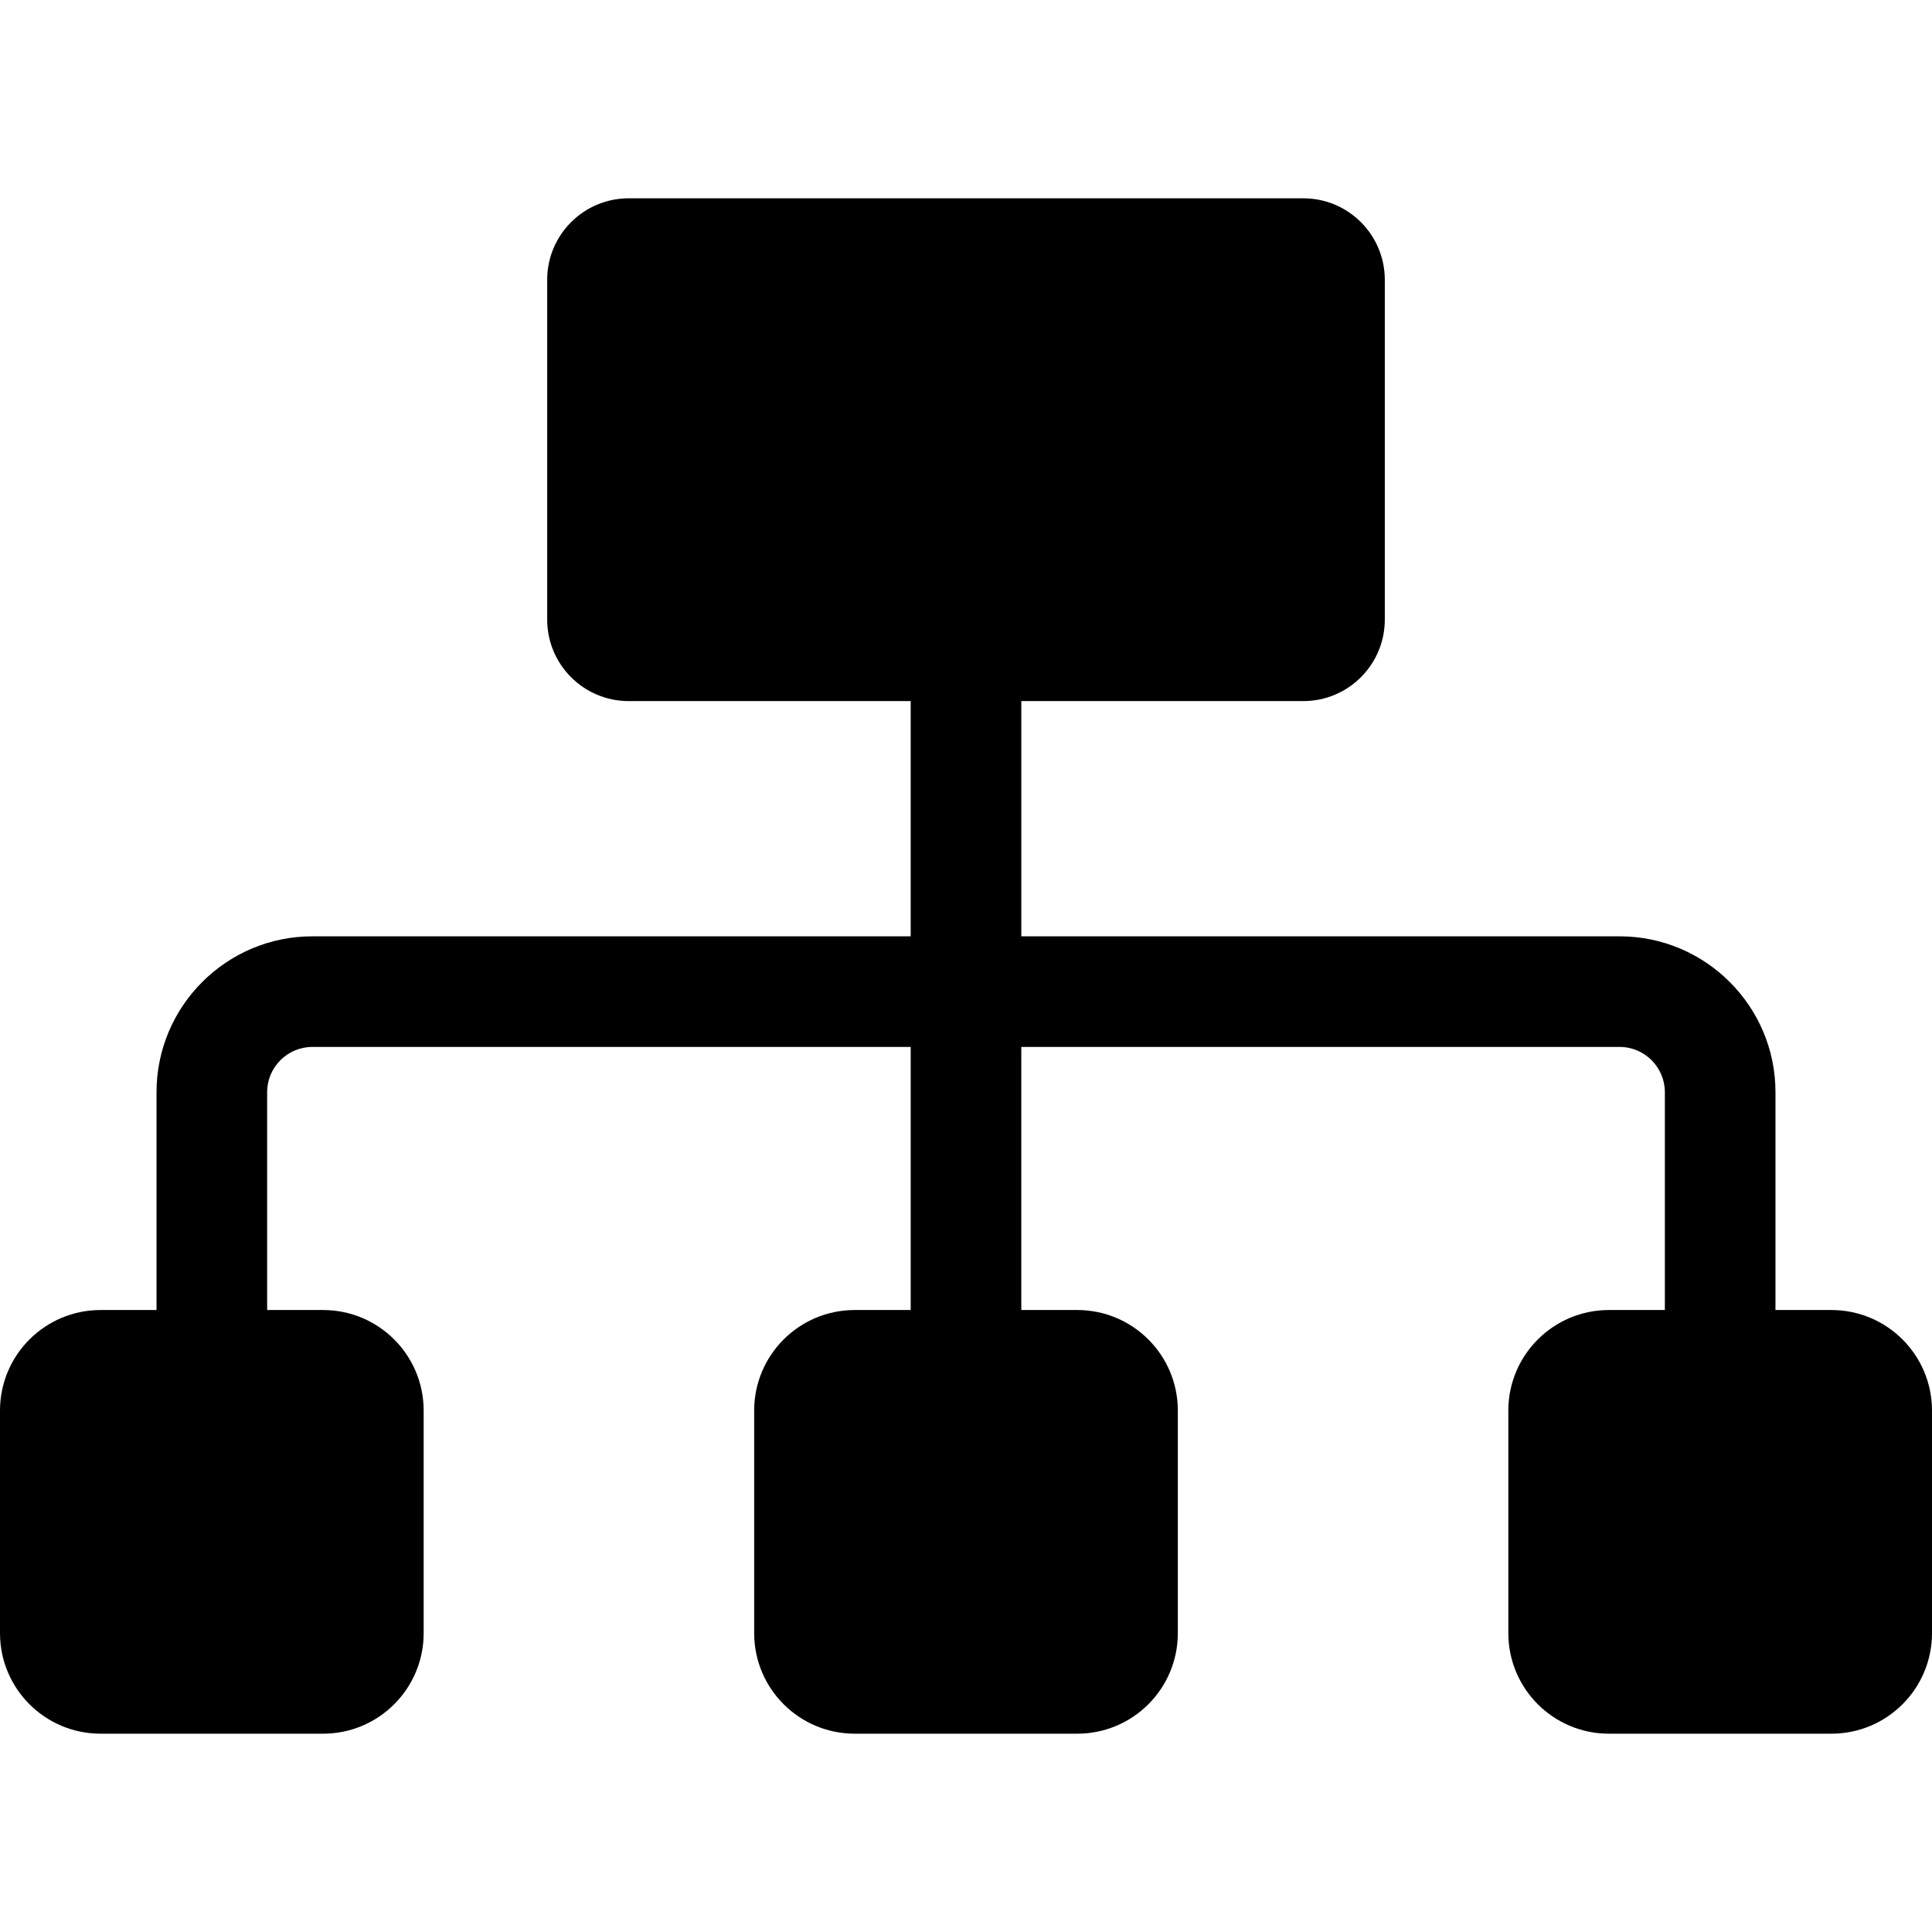 <svg xmlns="http://www.w3.org/2000/svg" width="410" height="410" viewBox="0 0 410 410"><path d="M388.661 278.007h-11.878v-46.229c0-18.24-14.838-33.076-33.076-33.076H216.736v-49.919h59.84c9.555 0 17.301-7.748 17.301-17.302V59.384c0-9.554-7.746-17.301-17.301-17.301H133.423c-9.554 0-17.301 7.747-17.301 17.301v72.097c0 9.554 7.747 17.302 17.301 17.302h59.84v49.919H66.293c-18.238 0-33.076 14.836-33.076 33.076v46.229H21.339C9.553 278.007 0 287.562 0 299.347v47.229c0 11.786 9.554 21.34 21.339 21.34h47.229c11.786 0 21.34-9.554 21.34-21.34v-47.229c0-11.785-9.554-21.34-21.34-21.34H56.691v-46.229c0-5.295 4.308-9.604 9.602-9.604h126.971v55.833h-11.879c-11.785 0-21.338 9.555-21.338 21.34v47.229c0 11.786 9.554 21.34 21.338 21.34h47.23c11.785 0 21.339-9.554 21.339-21.34v-47.229c0-11.785-9.556-21.34-21.339-21.34h-11.879v-55.833h126.971c5.294 0 9.602 4.311 9.602 9.604v46.229h-11.877c-11.785 0-21.34 9.555-21.34 21.34v47.229c0 11.786 9.555 21.34 21.34 21.34h47.229c11.786 0 21.339-9.554 21.339-21.34v-47.229c0-11.785-9.554-21.34-21.339-21.34z"/></svg>